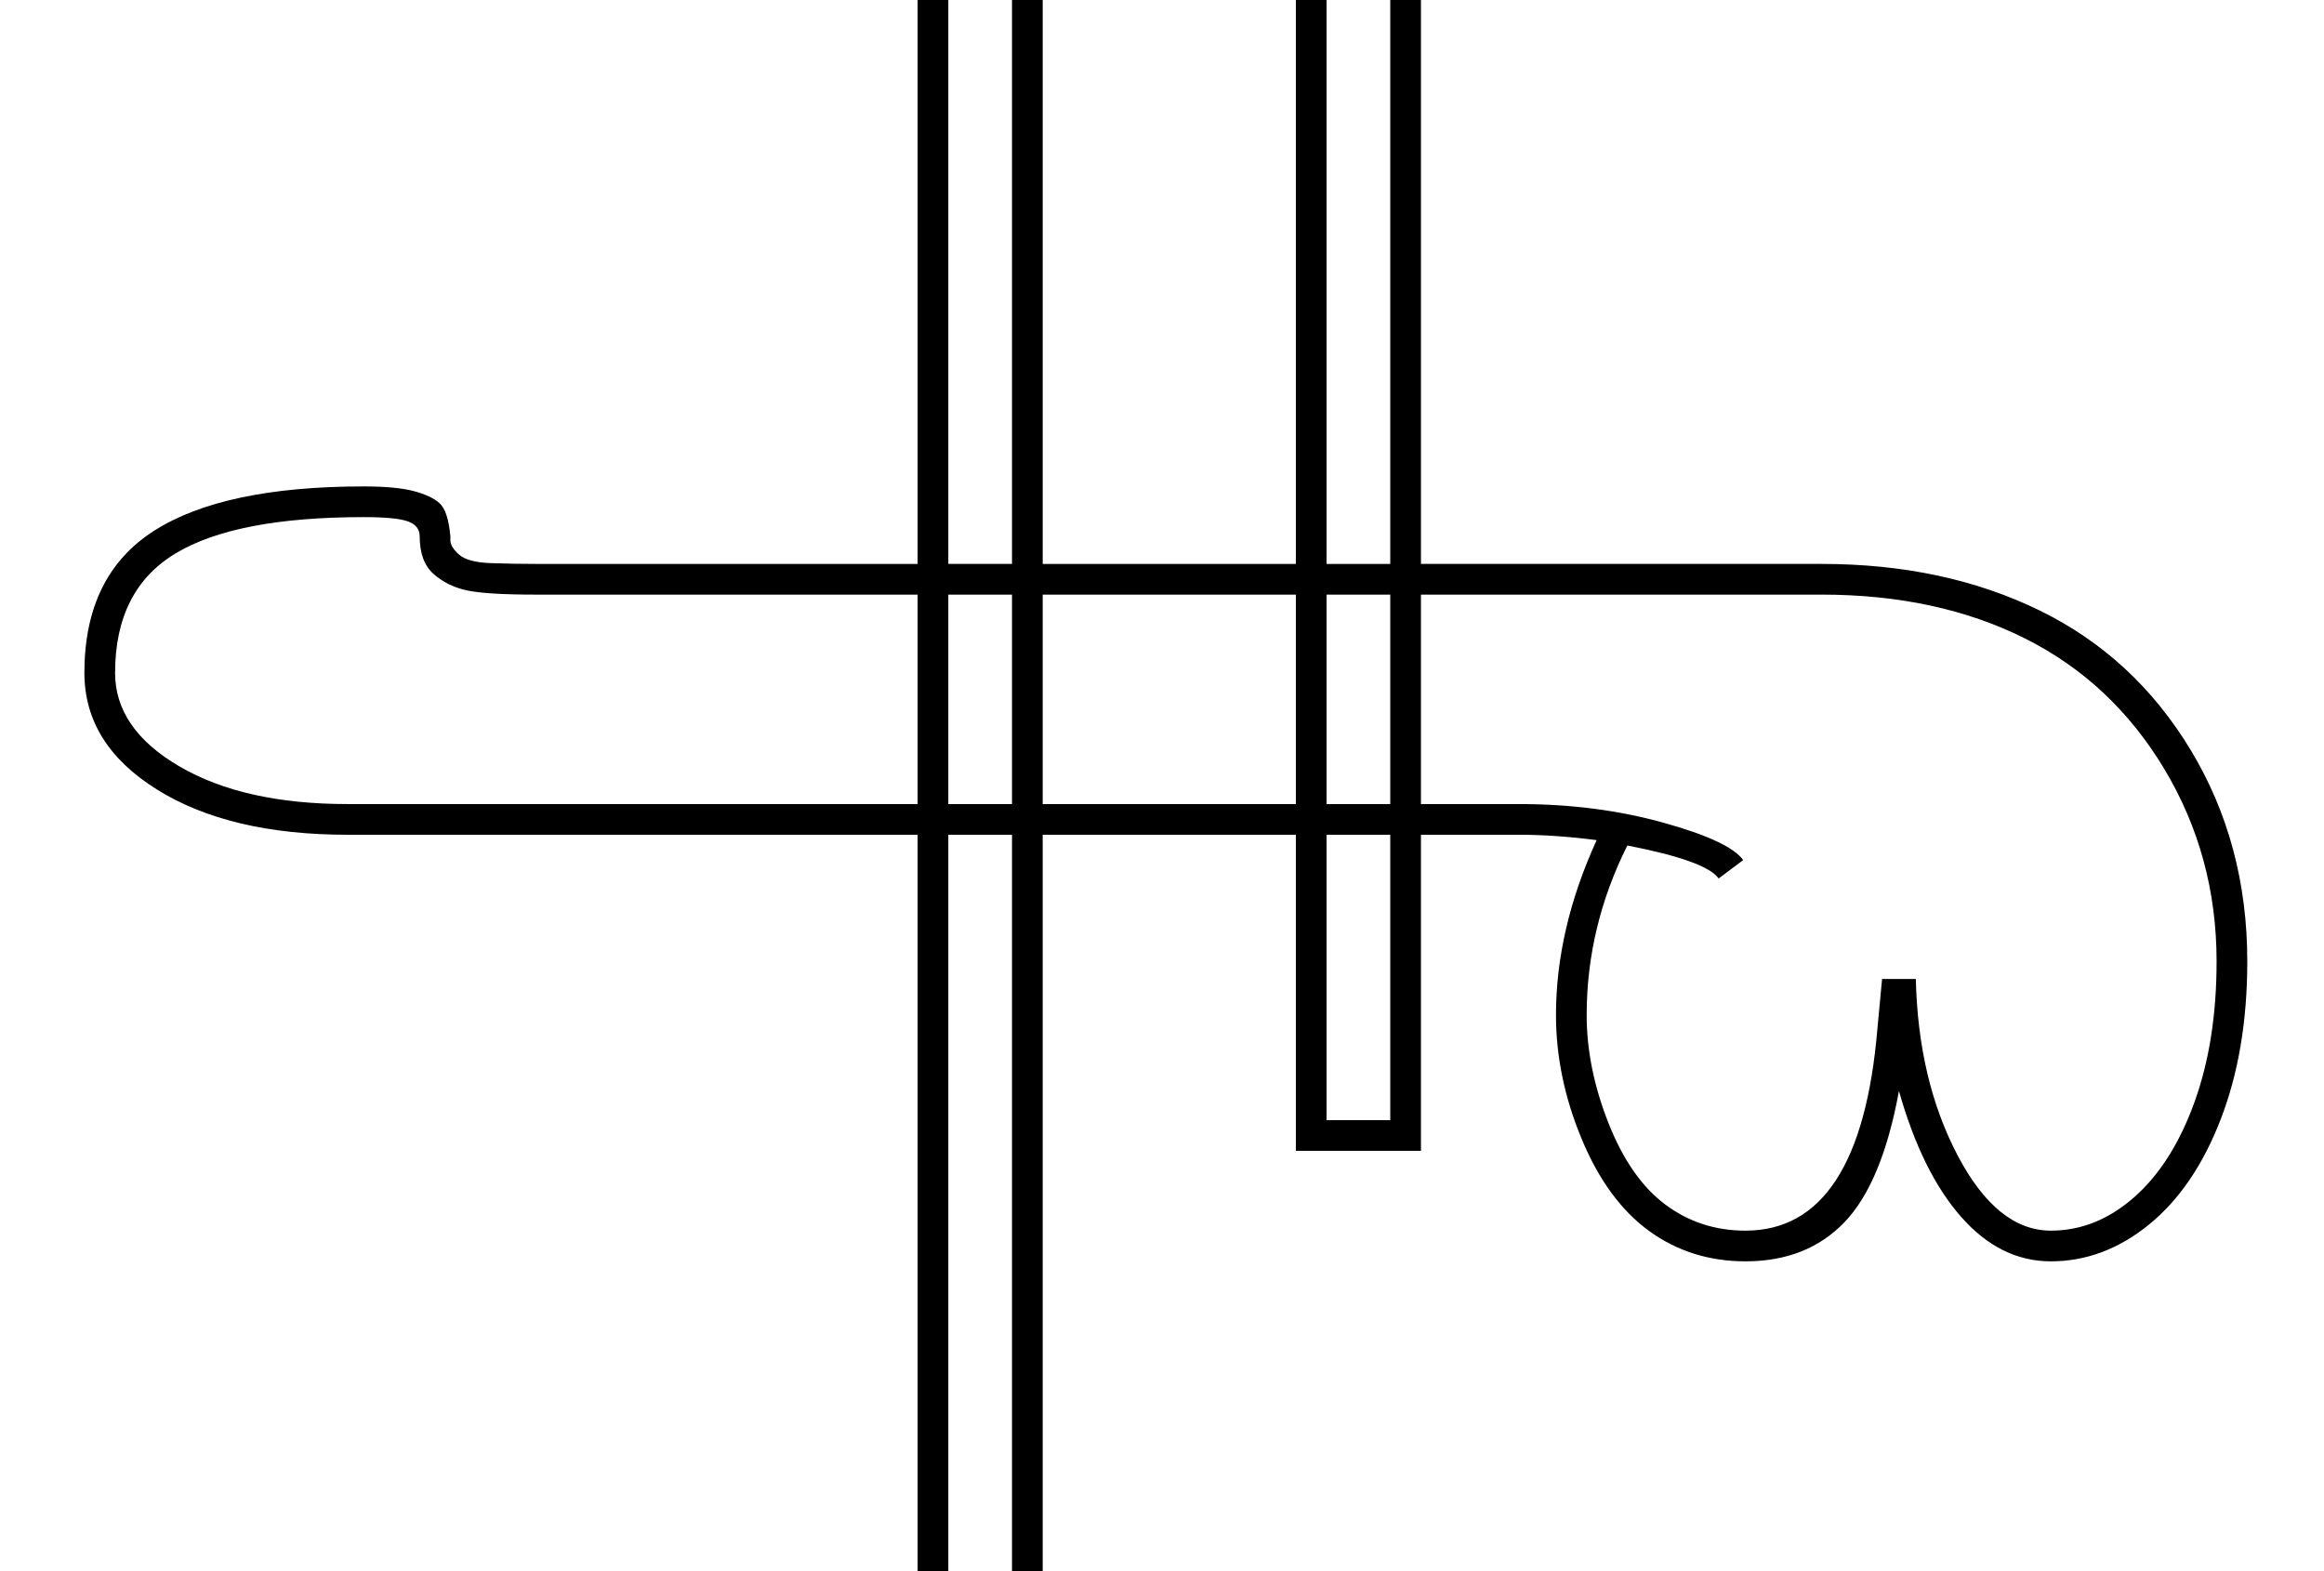 <?xml version="1.0" standalone="no"?>
<!DOCTYPE svg PUBLIC "-//W3C//DTD SVG 1.1//EN" "http://www.w3.org/Graphics/SVG/1.1/DTD/svg11.dtd" >
<svg xmlns="http://www.w3.org/2000/svg" xmlns:xlink="http://www.w3.org/1999/xlink" version="1.1" viewBox="-10 0 3029 2048">
  <g transform="scale(1, -1)" transform-origin="center">
   <path fill="currentColor"
d="M1679 602h-330v-1102h-163v1102h-743q-154 0 -248.5 59t-94.5 152q0 127 90.5 185t273.5 58q42 0 65 -6t34 -16t14 -43v-5q0 -9 11.5 -19t42 -11t57.5 -1h498v737q0 131 19 196t59 105t101.5 60t148.5 20t148.5 -22t100.5 -63t59 -108.5t20 -192.5v-732h522
q160 0 284 -60.5t197.5 -182.5t73.5 -275q0 -116 -34.5 -205.5t-93.5 -137.5t-128 -48q-66 0 -117 58t-81 164q-22 -120 -71 -171t-129 -51q-71 0 -125.5 39.5t-88 120t-33.5 161.5q0 112 53 228q-54 7 -101 7h-128v-412h-163v412zM2230 545q-16 23 -119 43
q-53 -106 -53 -221q0 -69 28.5 -141t74 -106t104.5 -34q150 0 172 264l6 64h44q3 -132 54.5 -230t121.5 -98q59 0 108.5 43.5t78.5 123.5t29 184q0 137 -68 250.5t-182 170.5t-265 57h-522v-273h128q100 0 187 -24t105 -49zM140 813q0 -73 84 -122t219 -49h743v273h-498
q-64 0 -89.5 5.5t-43.5 21.5t-18 49q0 14 -15.5 19.5t-57.5 5.5q-167 0 -245.5 -47.5t-78.5 -155.5zM1349 955h330v737q0 91 -16.5 132.5t-51.5 63.5t-97 22q-80 0 -122.5 -52t-42.5 -166v-737zM1719 955h83v732q0 115 -18.5 175.5t-53 96.5t-89 55t-127.5 19
q-108 0 -170 -35t-90 -99t-28 -207v-737h83v737q0 94 21 145t65 82t119 31q77 0 121.5 -26.5t64 -77t19.5 -154.5v-737zM1349 642h330v273h-330v-273zM1309 -460v1062h-83v-1062h83zM1802 230v372h-83v-372h83zM1719 642h83v273h-83v-273zM1226 642h83v273h-83v-273z" />
  </g>

</svg>
